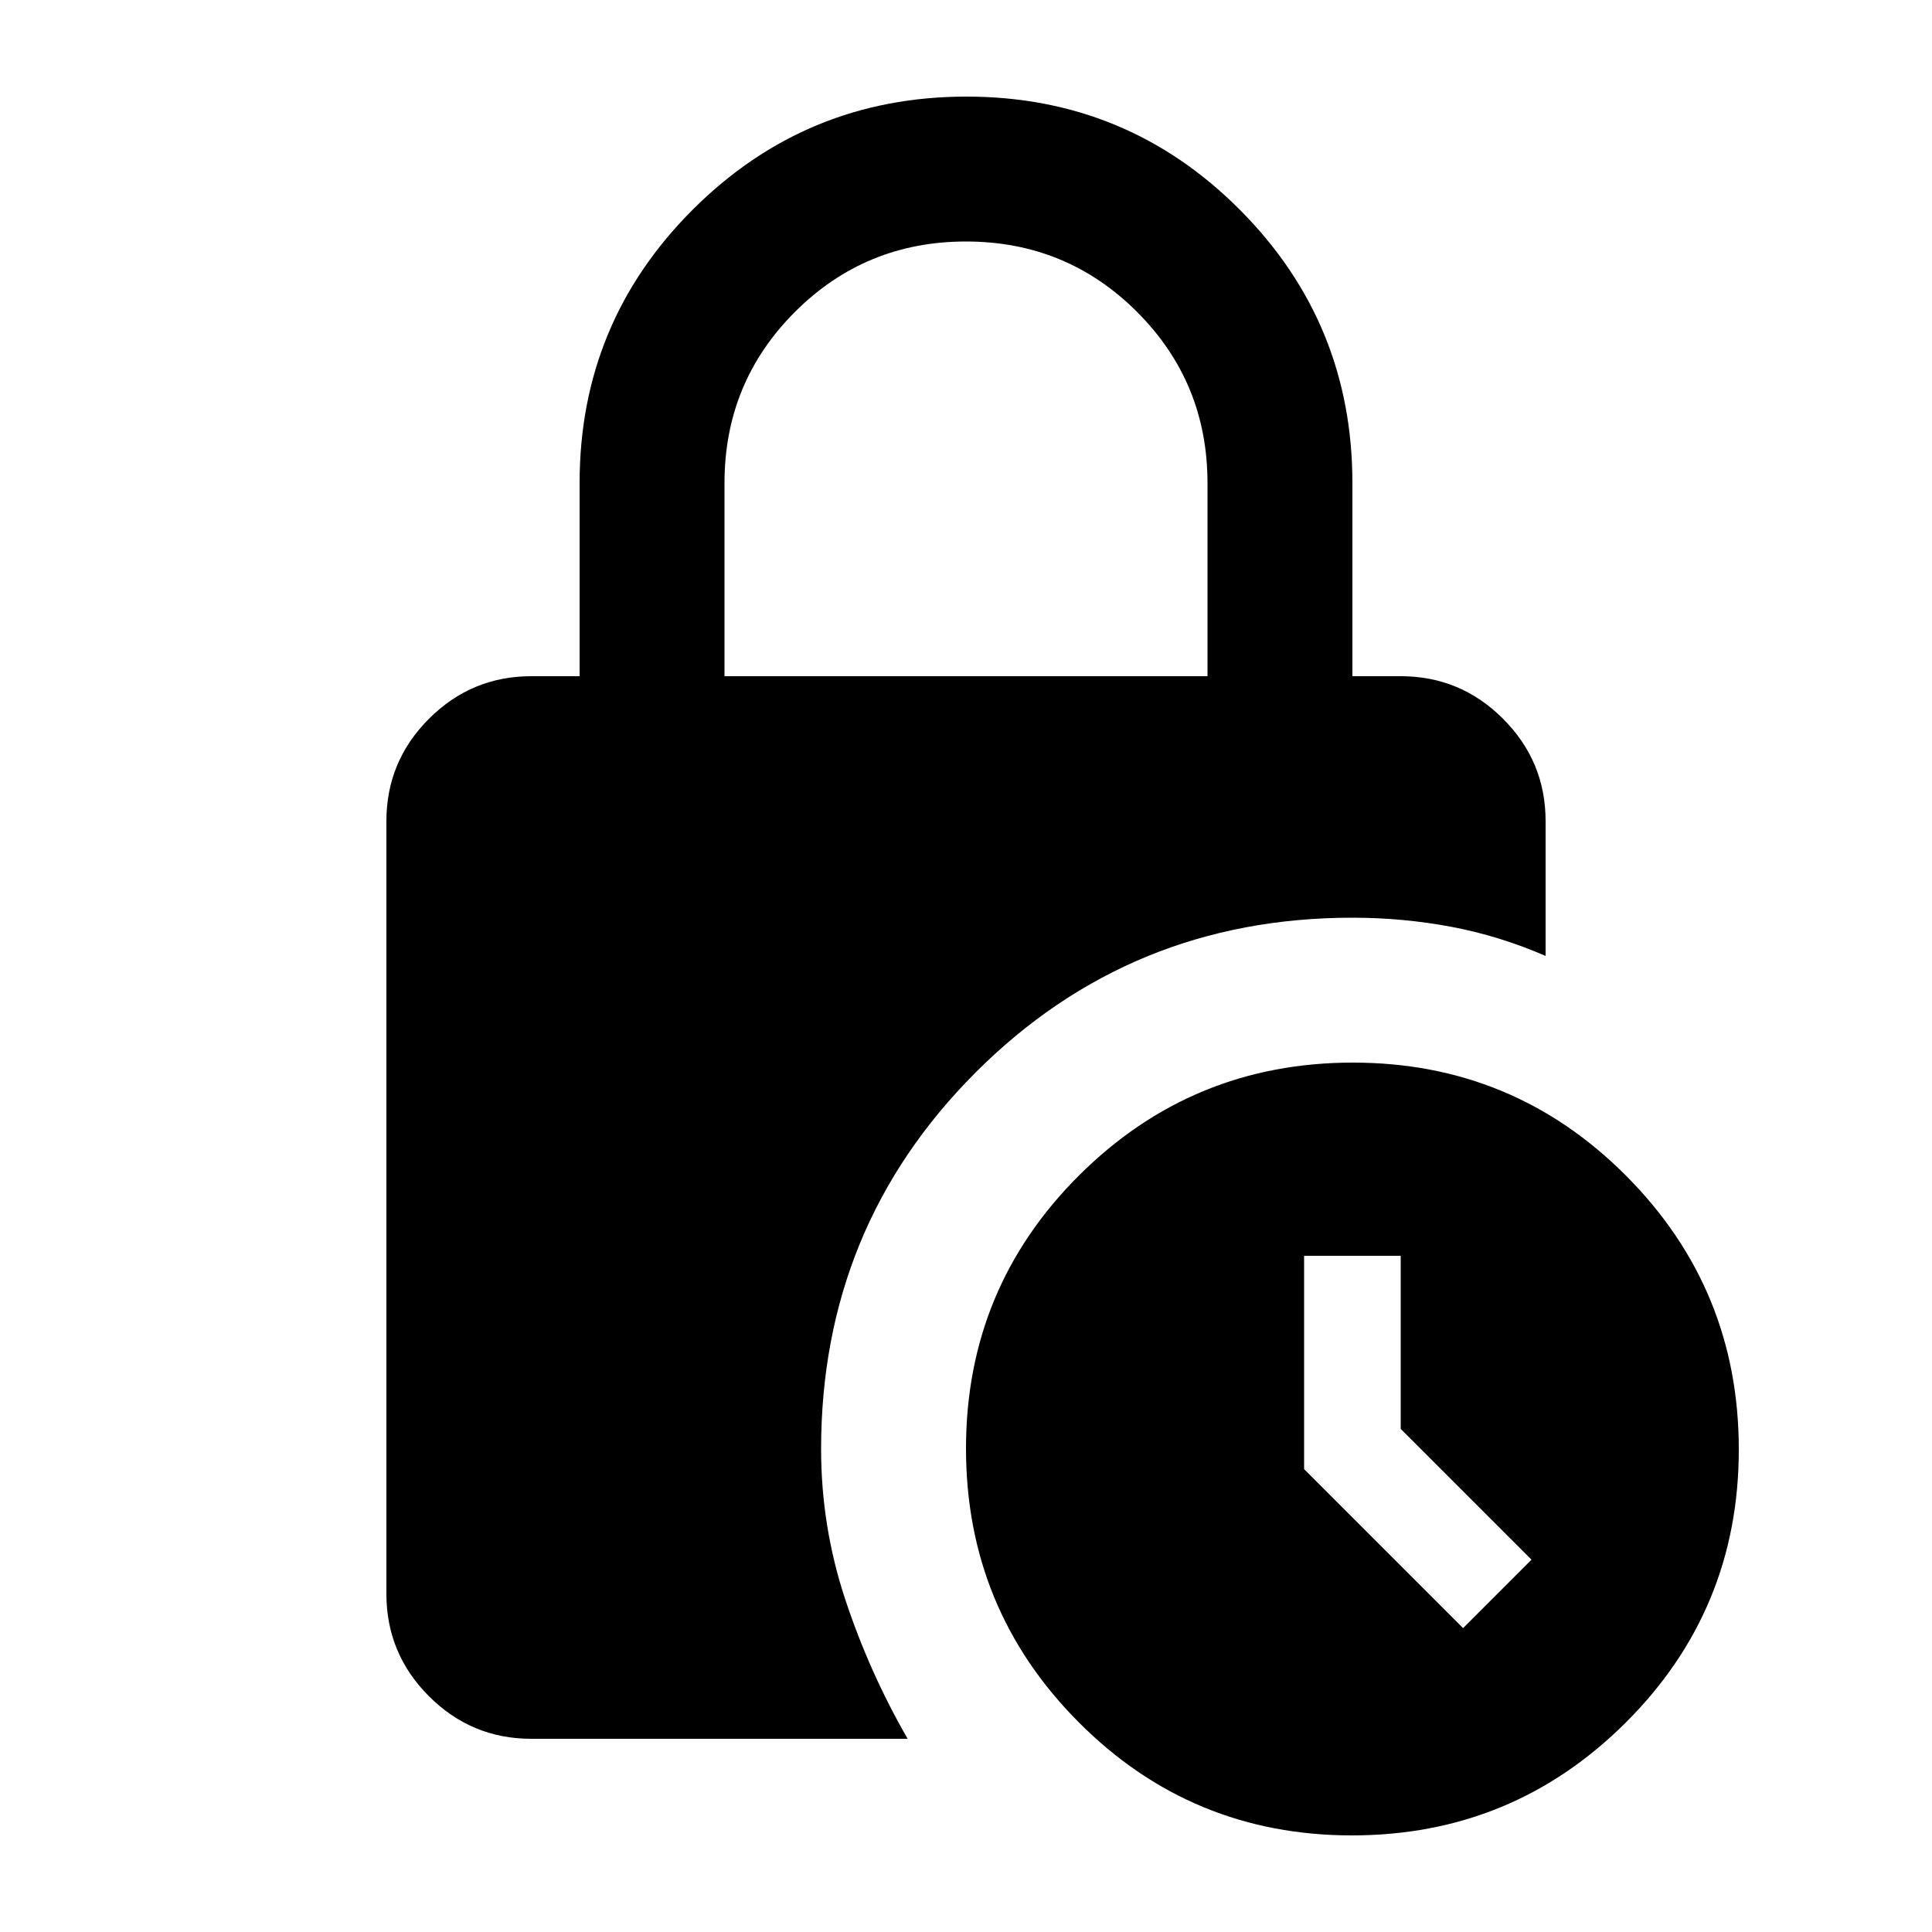 <svg xmlns="http://www.w3.org/2000/svg" height="20" viewBox="0 -960 960 960" width="20"><path d="M360-624h240v-96q0-50-35-85t-85-35q-50 0-85 35t-35 85v96ZM671.77-48Q592-48 536-104.23q-56-56.22-56-136Q480-320 536.23-376q56.22-56 136-56Q752-432 808-375.77q56 56.22 56 136Q864-160 807.77-104q-56.22 56-136 56ZM727-151l34-34-65-65v-86h-48v106l79 79ZM451-96H264q-29.7 0-50.85-21.15Q192-138.3 192-168v-384q0-29.7 21.15-50.85Q234.3-624 264-624h24v-96q0-79.68 56.23-135.84 56.22-56.16 136-56.16Q560-912 616-855.84q56 56.16 56 135.84v96h24q29.7 0 50.85 21.15Q768-581.7 768-552v67q-23-10-47-14.5t-49-4.5q-110.31 0-187.16 76.84Q408-350.31 408-240q0 38.49 12 74.75Q432-129 451-96Z"/></svg>